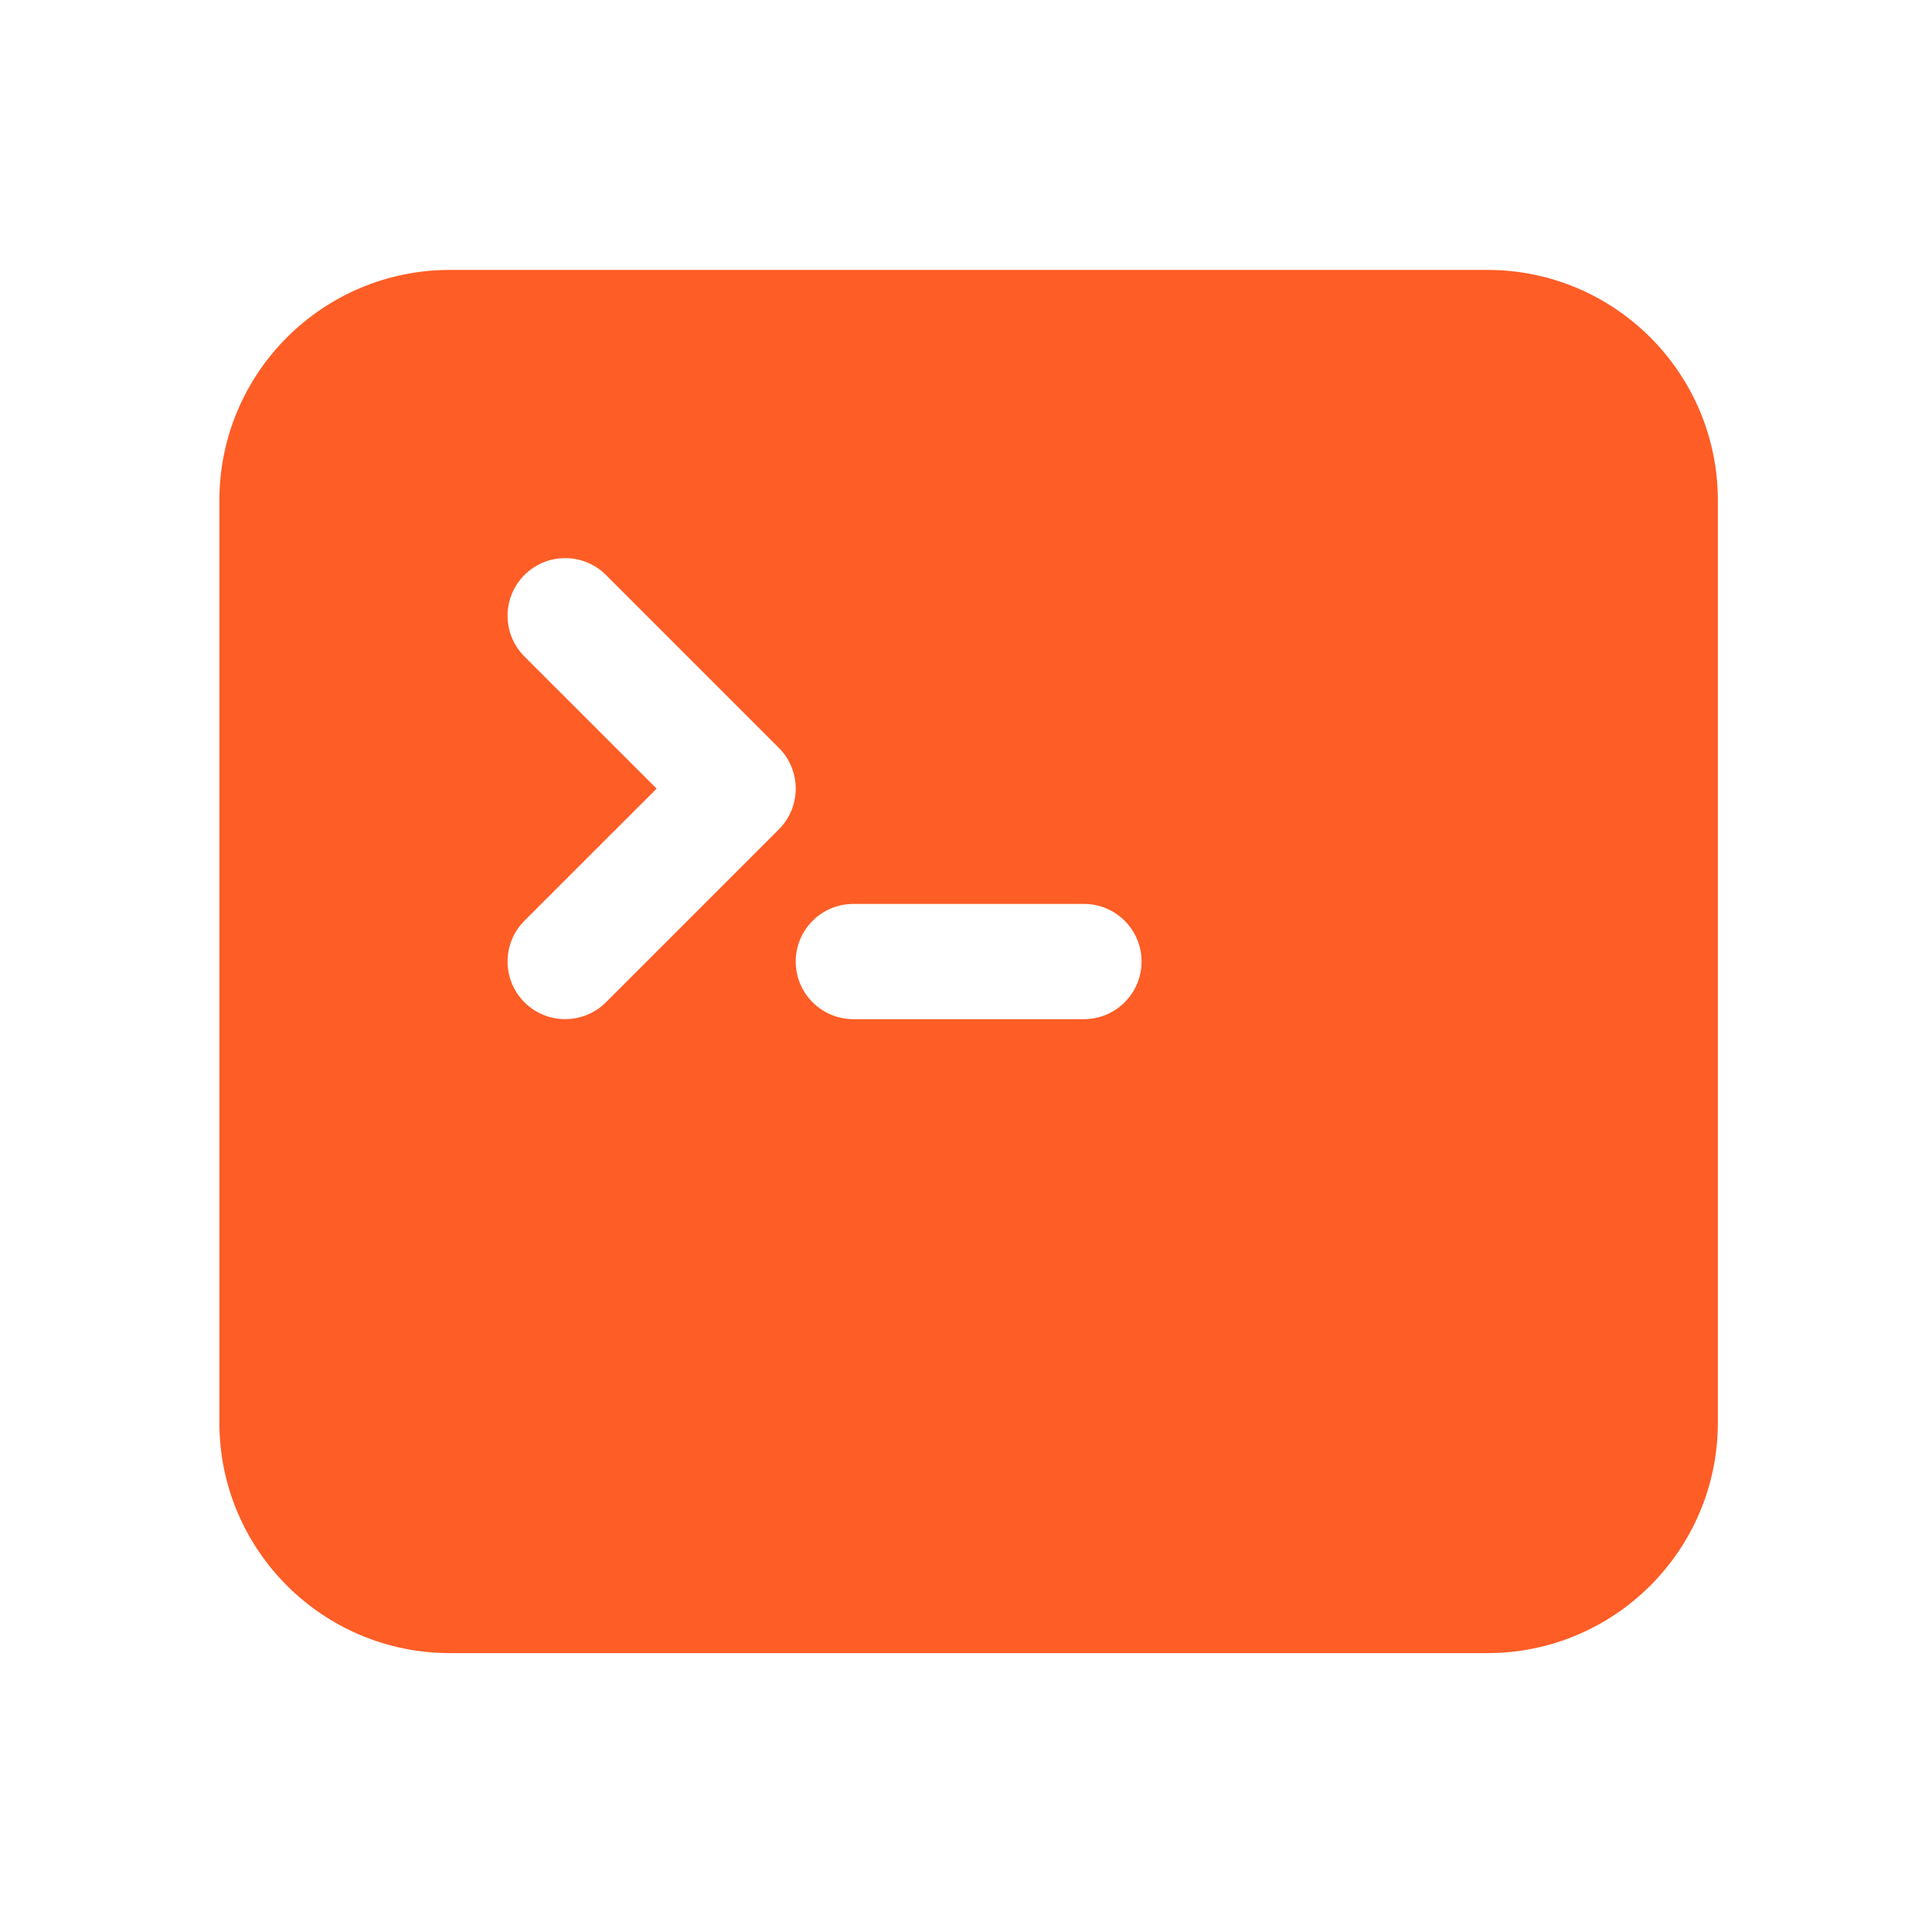 <svg width="31" height="31" viewBox="0 0 31 31" fill="none" xmlns="http://www.w3.org/2000/svg">
<path fill-rule="evenodd" clip-rule="evenodd" d="M3.52 8.03C3.52 5.987 5.177 4.331 7.219 4.331H23.865C25.908 4.331 27.564 5.987 27.564 8.03V22.826C27.564 24.869 25.908 26.525 23.865 26.525H7.219C5.177 26.525 3.52 24.869 3.52 22.826V8.03ZM8.415 9.226C8.776 8.865 9.362 8.865 9.723 9.226L12.497 12C12.858 12.361 12.858 12.947 12.497 13.308L9.723 16.082C9.362 16.443 8.776 16.443 8.415 16.082C8.054 15.721 8.054 15.136 8.415 14.774L10.536 12.654L8.415 10.534C8.054 10.172 8.054 9.587 8.415 9.226ZM13.693 14.504C13.182 14.504 12.768 14.918 12.768 15.428C12.768 15.939 13.182 16.353 13.693 16.353H17.392C17.903 16.353 18.317 15.939 18.317 15.428C18.317 14.918 17.903 14.504 17.392 14.504H13.693Z" fill="#FE5D26"/>
</svg>
